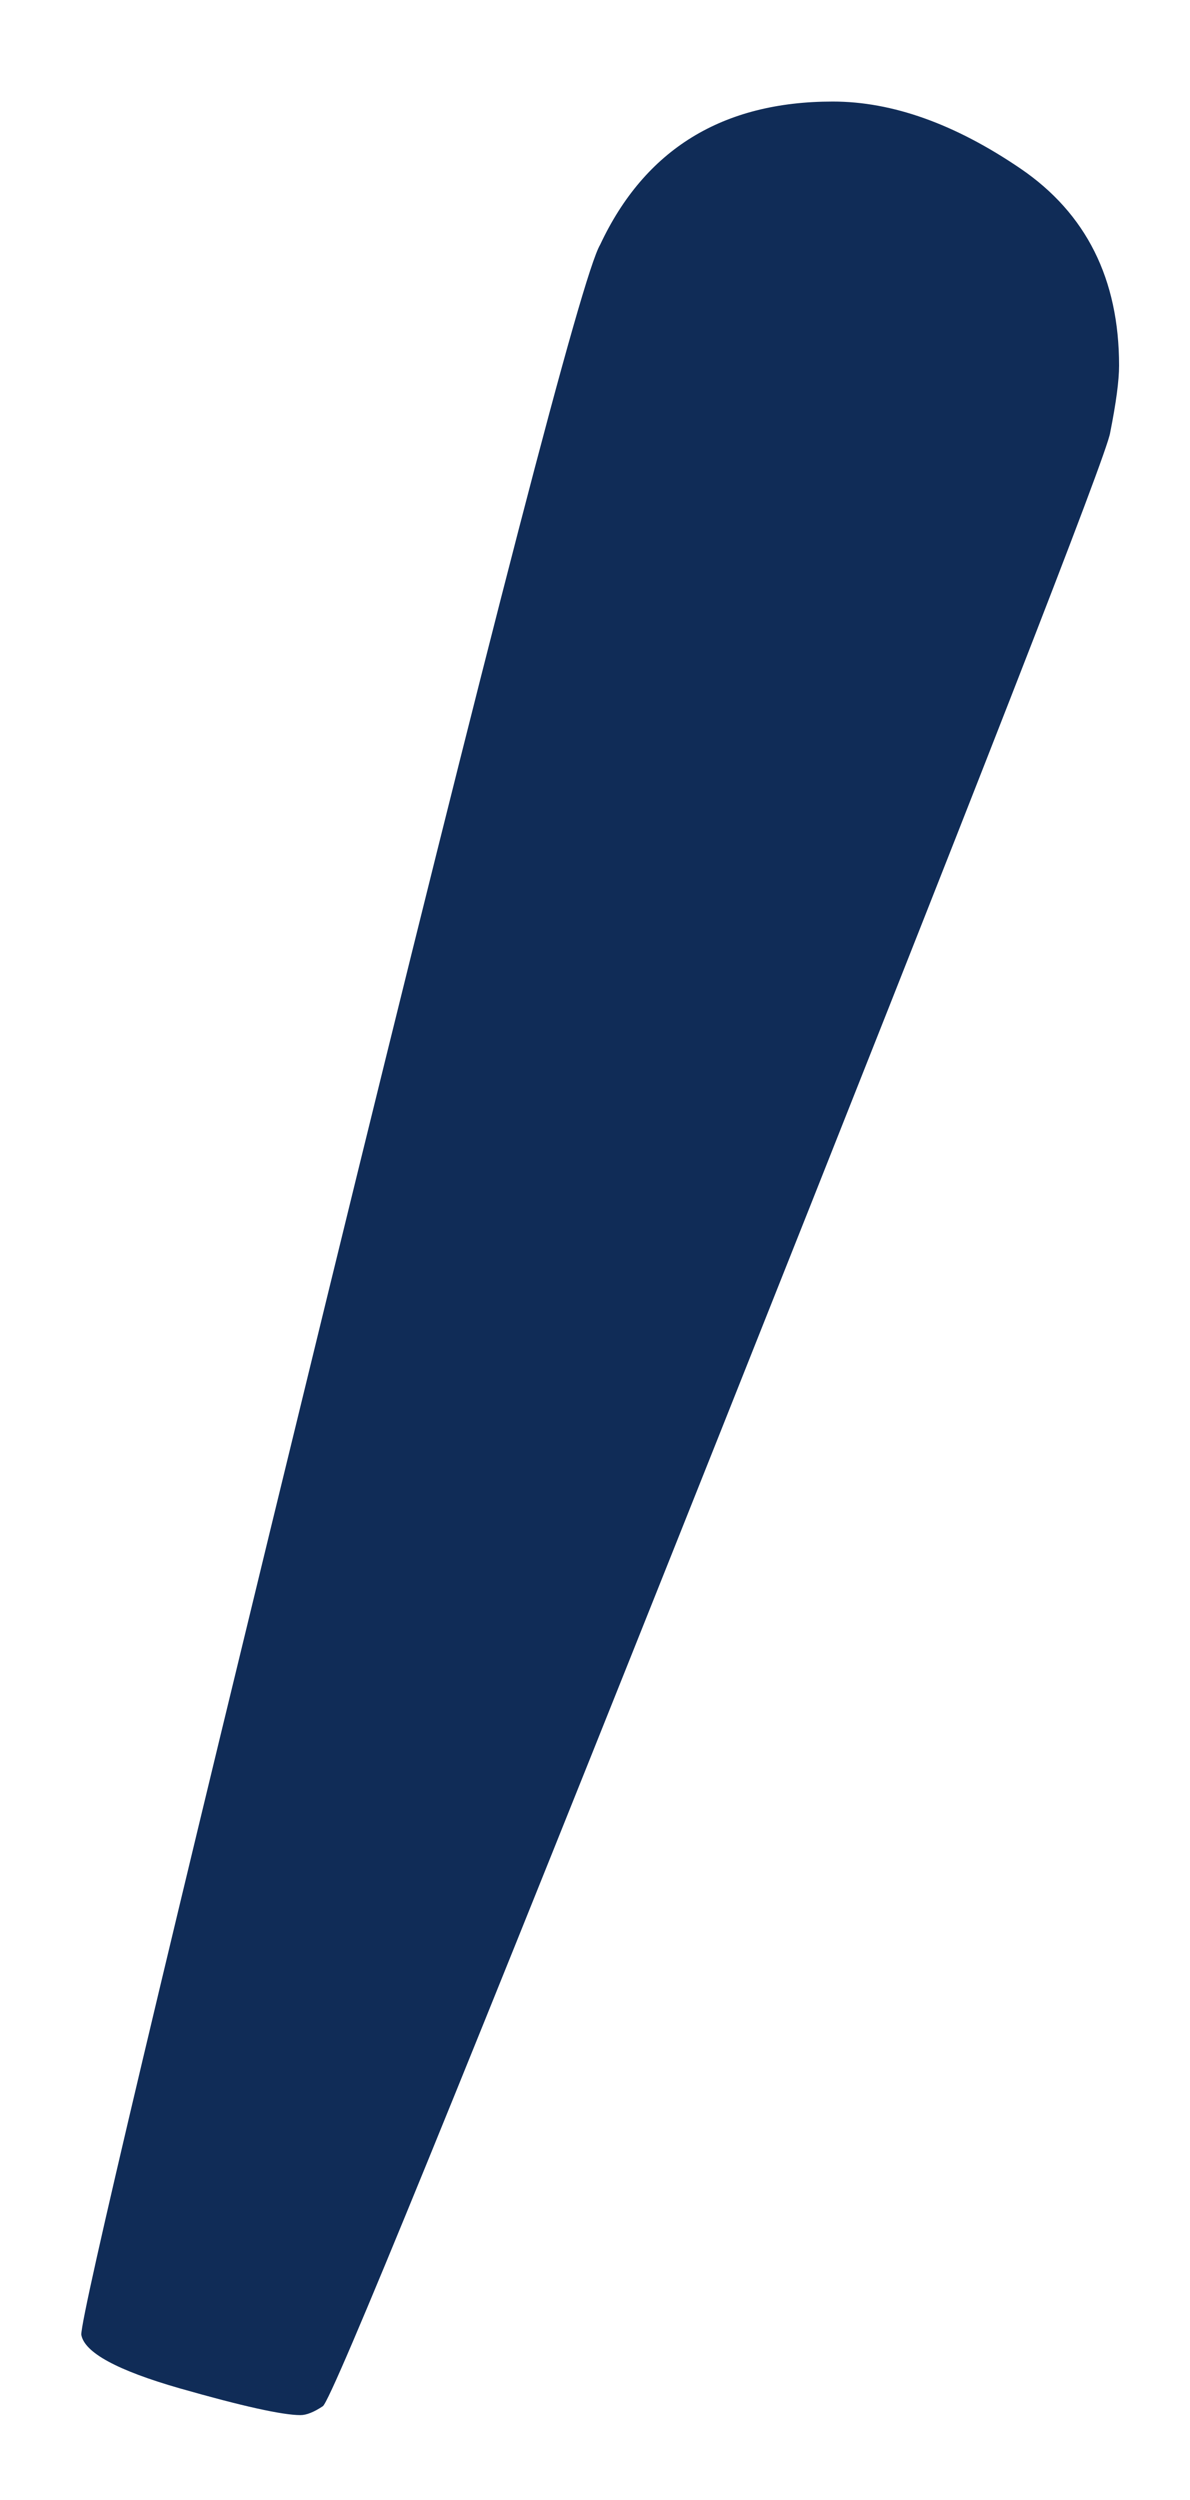 <svg width="10" height="21" viewBox="0 0 10 21" fill="none" xmlns="http://www.w3.org/2000/svg">
<path d="M2.525 20.287C2.374 20.287 2.036 20.212 1.51 20.062C0.984 19.911 0.708 19.761 0.683 19.611C0.683 19.435 1.372 16.528 2.75 10.89C4.129 5.251 4.893 2.307 5.043 2.056C5.419 1.254 6.071 0.853 6.998 0.853C7.499 0.853 8.025 1.041 8.577 1.417C9.128 1.793 9.404 2.344 9.404 3.071C9.404 3.196 9.379 3.384 9.329 3.635C9.304 3.81 8.213 6.604 6.058 12.018C3.903 17.43 2.788 20.162 2.713 20.212C2.638 20.262 2.575 20.287 2.525 20.287Z" fill="#102C57"/>
</svg>

